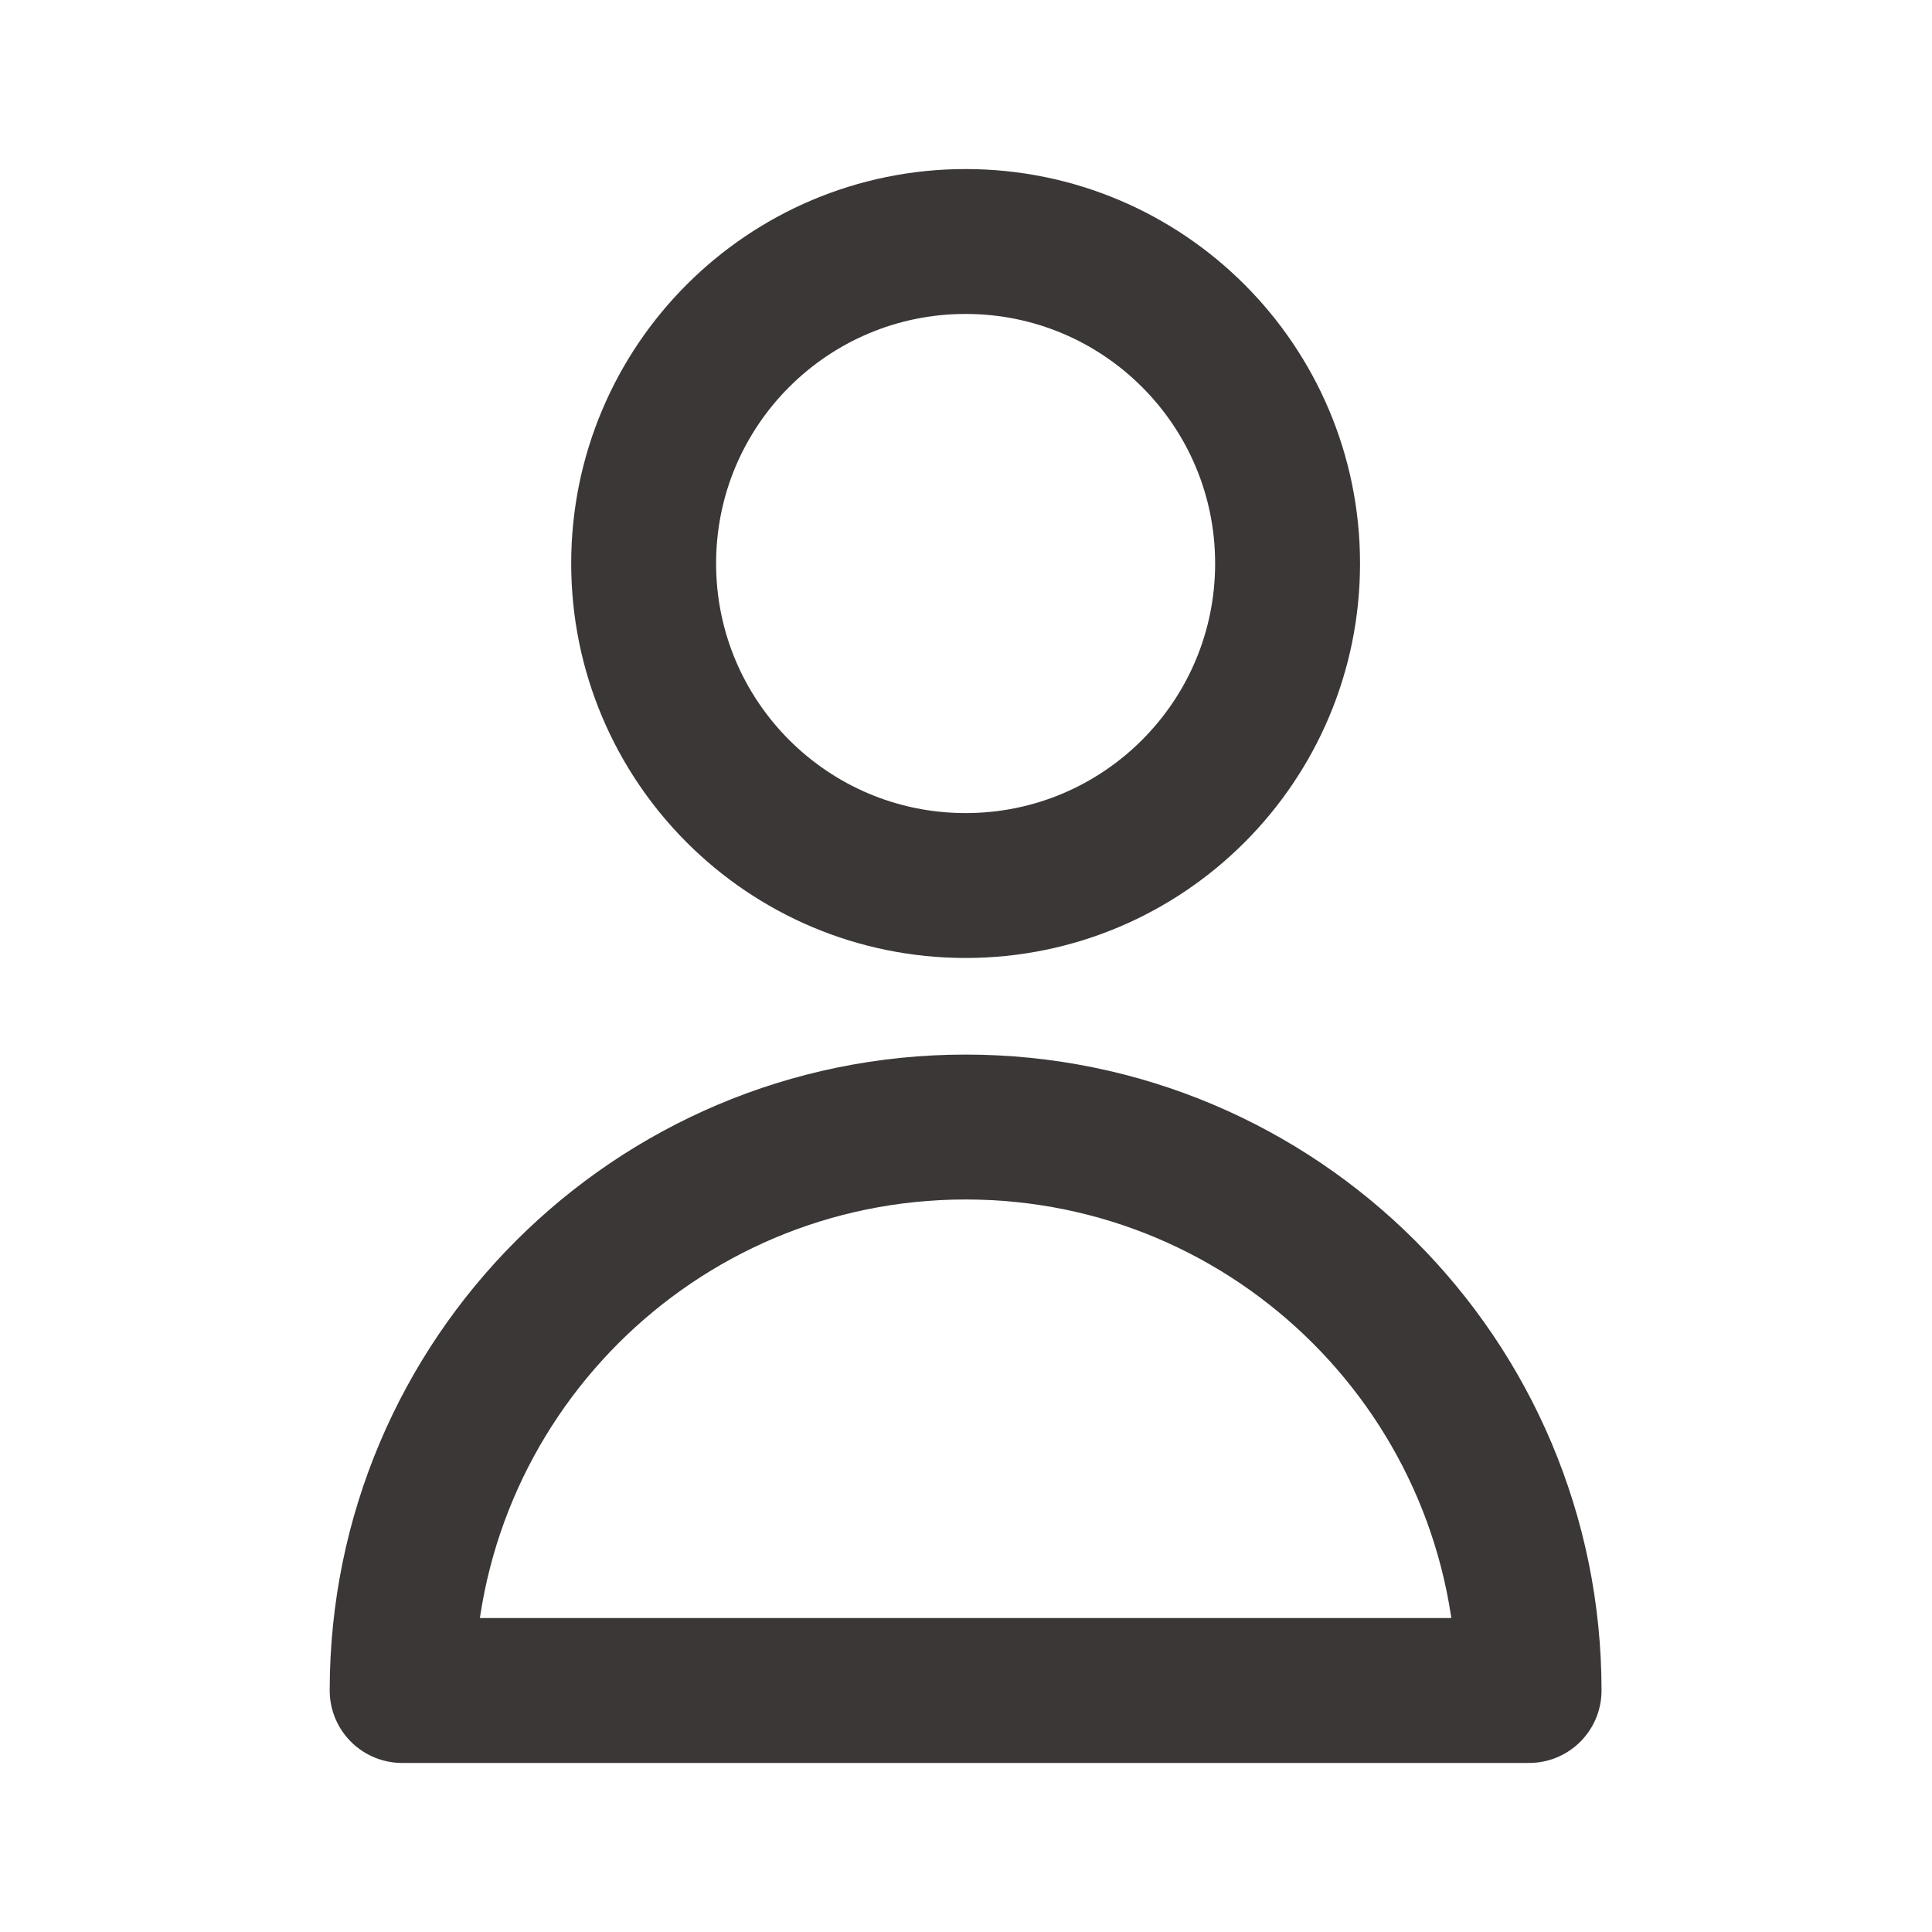 <svg width="20" height="20" viewBox="0 0 20 20" fill="none" xmlns="http://www.w3.org/2000/svg">
<path d="M13.329 5.833C13.329 7.674 11.837 9.167 9.996 9.167C8.155 9.167 6.663 7.674 6.663 5.833C6.663 3.992 8.155 2.5 9.996 2.5C11.837 2.5 13.329 3.992 13.329 5.833Z" stroke="#3B3737" stroke-width="1.5" stroke-linecap="round" stroke-linejoin="round"/>
<path d="M9.996 11.667C6.774 11.667 4.163 14.278 4.163 17.5H15.829C15.829 14.278 13.218 11.667 9.996 11.667Z" stroke="#3B3737" stroke-width="1.5" stroke-linecap="round" stroke-linejoin="round"/>
</svg>

